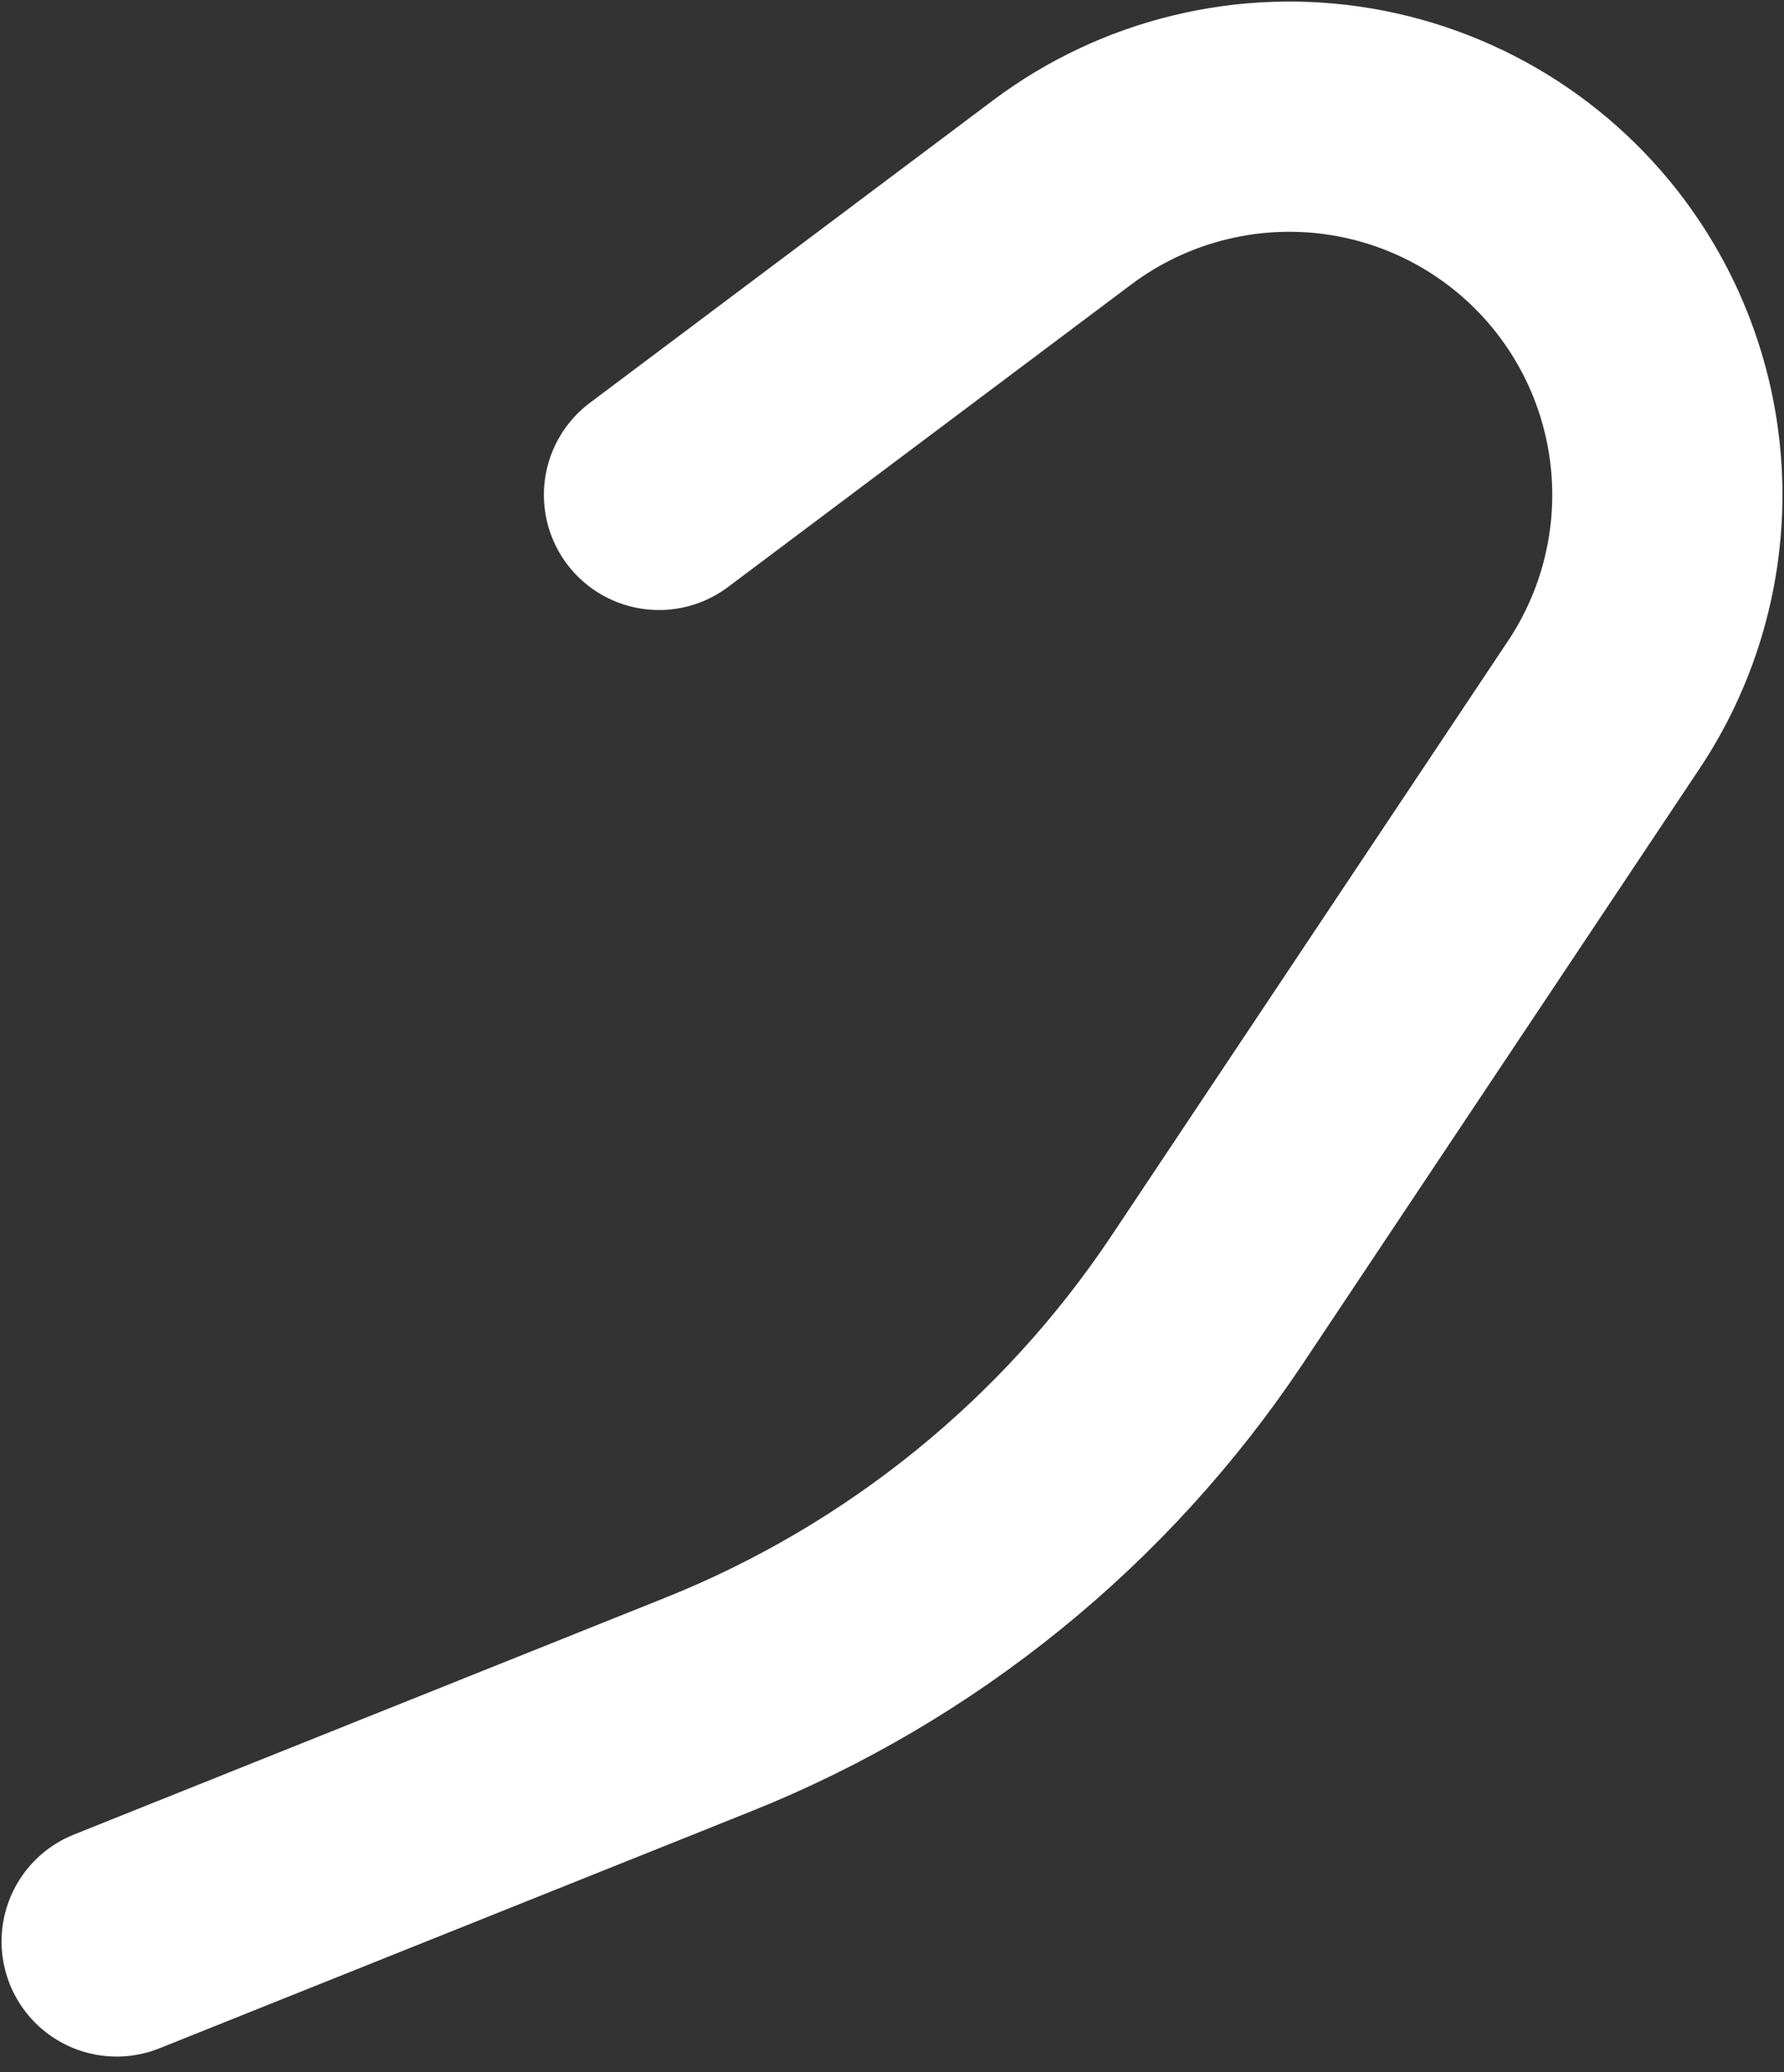 <svg width="31" height="36" viewBox="0 0 31 36" fill="none" xmlns="http://www.w3.org/2000/svg">
<rect x="0" y="0" width="31" height="36" fill="#333333" stroke="none"/>
<path d="M11.451 8.598L18.459 3.341C19.174 2.805 19.991 2.42 20.86 2.211C21.728 2.001 22.631 1.97 23.512 2.121C24.393 2.272 25.233 2.601 25.983 3.088C26.732 3.575 27.375 4.21 27.87 4.954V4.954C28.589 6.033 28.973 7.301 28.973 8.598C28.973 9.895 28.589 11.163 27.87 12.242L20.98 22.575C18.863 25.749 15.832 28.205 12.289 29.62L2.027 33.729" stroke="white" stroke-width="4" stroke-linecap="round" stroke-linejoin="round"/>
</svg>
